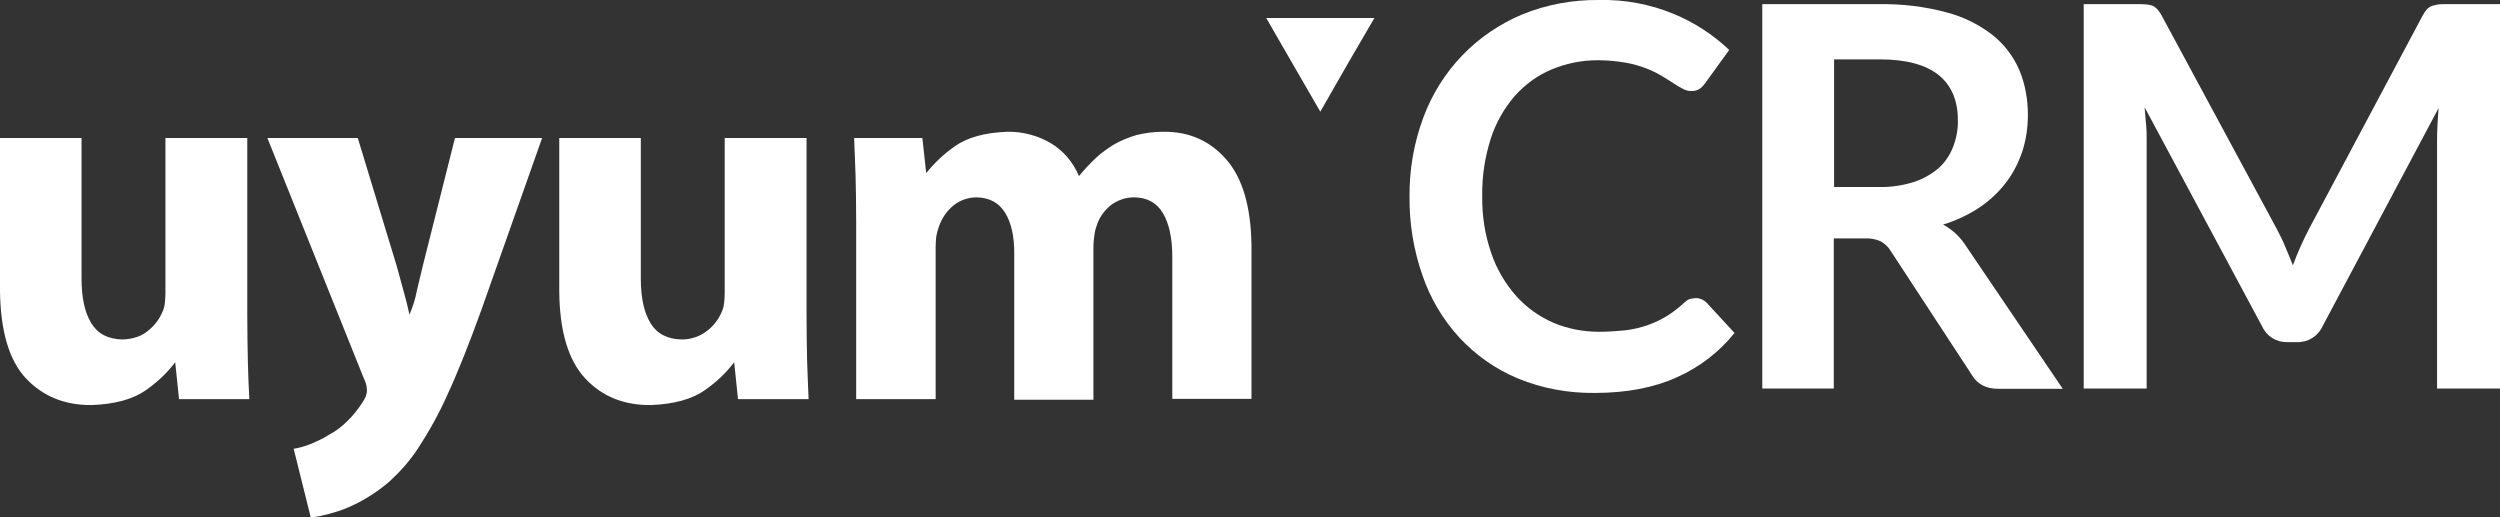 <?xml version="1.0" encoding="utf-8"?>
<!-- Generator: Adobe Illustrator 24.2.3, SVG Export Plug-In . SVG Version: 6.00 Build 0)  -->
<svg version="1.1" id="Layer_1" xmlns="http://www.w3.org/2000/svg" xmlns:xlink="http://www.w3.org/1999/xlink" x="0px" y="0px"
	 viewBox="0 0 846.2 175.1" style="enable-background:new 0 0 846.2 175.1;" xml:space="preserve">
<rect x="0" y="0" width="846.2" height="175.1" fill="#333333" stroke="none"/>
<style type="text/css">
	.st0{fill:#FFFFFF;}
</style>
<path class="st0" d="M574.1,100.9c1.3,0,2.6,0.6,3.5,1.5l9.5,10.3c-5.2,6.5-11.9,11.6-19.5,15c-7.7,3.5-17,5.3-27.8,5.3
	c-8.9,0.1-17.8-1.5-26-4.9c-7.5-3.1-14.2-7.8-19.8-13.8c-5.6-6.1-9.8-13.2-12.5-21c-3-8.6-4.5-17.6-4.4-26.7
	c-0.1-9.2,1.5-18.3,4.7-26.9c2.9-7.8,7.4-15,13.2-21c5.7-5.9,12.6-10.6,20.2-13.8c8.3-3.4,17.2-5,26.1-4.9
	c8.6-0.2,17.2,1.4,25.2,4.7c7,2.9,13.3,7,18.8,12.2l-8.1,11.2c-0.5,0.7-1.1,1.4-1.8,1.9c-0.9,0.6-2,0.9-3.1,0.8
	c-1,0-1.9-0.3-2.8-0.8c-1-0.5-2-1.1-3.2-1.9s-2.5-1.6-4-2.5c-1.7-1-3.4-1.8-5.2-2.5c-2.2-0.8-4.5-1.5-6.9-1.9c-3-0.5-6-0.8-9-0.8
	c-5.5-0.1-10.9,1-16,3.1c-4.8,2-9,5.1-12.5,9c-3.6,4.2-6.4,9.1-8.1,14.4c-2,6.3-3,12.8-2.9,19.4c-0.1,6.6,0.9,13.2,3.1,19.5
	c1.8,5.3,4.7,10.2,8.4,14.4c3.5,3.9,7.7,6.9,12.5,9c4.9,2.1,10.2,3.1,15.5,3.1c3,0,6-0.2,9-0.5c2.5-0.3,5-0.9,7.4-1.7
	c2.2-0.8,4.4-1.8,6.4-3c2.1-1.3,4.1-2.8,6-4.6c0.6-0.5,1.2-1,1.9-1.3C572.7,101.1,573.4,100.9,574.1,100.9z"/>
<path class="st0" d="M698.2,131.6h-21.9c-4.1,0-7.1-1.6-9-4.9L640,85c-0.8-1.4-2-2.5-3.4-3.3c-1.7-0.8-3.6-1.1-5.5-1h-10.4v50.8
	h-24.2V1.4h39.7c7.7-0.1,15.3,0.8,22.7,2.8c5.7,1.5,11,4.1,15.6,7.7c3.9,3.1,7,7.2,9,11.8c2,4.8,2.9,10,2.9,15.2
	c0,4.2-0.6,8.4-1.9,12.4c-1.3,3.8-3.1,7.4-5.6,10.6c-2.5,3.3-5.6,6.1-9,8.4c-3.8,2.5-7.9,4.4-12.2,5.7c1.6,0.9,3,1.9,4.3,3.1
	c1.4,1.3,2.6,2.8,3.6,4.4L698.2,131.6z M635.9,63.3c4,0.1,8.1-0.5,11.9-1.7c3.1-1,5.9-2.6,8.4-4.7c2.2-2,3.8-4.4,4.9-7.2
	c1.1-2.9,1.7-6,1.6-9.1c0-6.6-2.2-11.7-6.5-15.2c-4.4-3.5-11-5.3-19.9-5.3h-15.5v43.2H635.9z"/>
<path class="st0" d="M846.2,1.4v130.1h-21.3v-84c0-3.3,0.2-7,0.5-10.9l-39.3,73.9c-1.5,3.3-4.9,5.4-8.5,5.3h-3.4
	c-3.7,0.1-7-2-8.5-5.3l-39.8-74.2c0.2,2,0.3,3.9,0.5,5.8s0.2,3.7,0.2,5.3v84.1h-21.3V1.4h18.3c1.1,0,2,0,2.8,0.1
	c0.7,0,1.4,0.2,2.1,0.4c0.7,0.3,1.2,0.7,1.7,1.2c0.6,0.7,1.1,1.4,1.5,2.2l39,72.3c1,1.9,2,3.9,2.8,5.9c0.9,2,1.7,4.1,2.6,6.3
	c0.8-2.2,1.7-4.4,2.6-6.4s1.9-4.1,2.9-6L820,5.3c0.4-0.8,0.9-1.5,1.5-2.2c0.5-0.5,1.1-0.9,1.7-1.1c0.7-0.2,1.4-0.4,2.1-0.5
	c0.8-0.1,1.7-0.1,2.8-0.1H846.2z"/>
<polygon class="st0" points="465.2,6.1 456,21.9 446.9,37.8 437.7,21.9 428.6,6.1 446.9,6.1 "/>
<path class="st0" d="M289.8,135.1V74.9c0-5.5-0.1-10.6-0.2-15.3c-0.2-4.7-0.3-9-0.5-12.9h23.1l1.3,11.9c2.8-3.5,6-6.5,9.7-9.1
	c4.3-3,10.1-4.6,17.7-4.9c5.3-0.1,10.5,1.3,15,4c4.2,2.6,7.4,6.4,9.3,11c1.8-2.2,3.7-4.2,5.7-6.1c1.8-1.7,3.9-3.2,6-4.5
	c2.4-1.4,5.1-2.5,7.8-3.3c2.9-0.7,6-1.1,9-1.1c8.7-0.1,15.8,3,21.3,9.3c5.5,6.2,8.4,15.9,8.6,29V135h-26.8V87
	c0-6.5-1.1-11.4-3.2-14.9s-5.4-5.3-9.8-5.3c-2.9,0-5.7,1-8,2.8c-2.1,1.8-3.8,4.1-4.6,6.8c-0.4,1.1-0.7,2.3-0.8,3.5
	c-0.2,1.2-0.3,2.4-0.3,3.6v51.8h-26.8V85.6c0-5.7-1-10.2-3.1-13.6s-5.3-5.1-9.6-5.2c-3.1,0-6.1,1.1-8.4,3.2c-2,1.8-3.5,4.1-4.4,6.7
	c-0.4,1.1-0.7,2.3-0.9,3.4c-0.1,1.1-0.2,2.3-0.2,3.4v51.6H289.8z"/>
<path class="st0" d="M273,46.7v60c0,5.8,0.1,11,0.2,15.8c0.2,4.7,0.3,8.9,0.5,12.6h-23.9l-1.3-12.5c-2.7,3.6-6,6.7-9.7,9.3
	c-4.4,3.2-10.6,4.9-18.5,5.2c-9.1,0.1-16.5-2.9-22.2-9c-5.7-6.1-8.7-15.9-8.8-29.5V46.7h27.6v47.6c0,6.5,1.1,11.5,3.3,15.1
	s5.7,5.4,10.5,5.5c3.3,0,6.5-1.1,9-3.2c2.1-1.7,3.7-3.9,4.7-6.4c0.4-0.9,0.6-1.8,0.7-2.8c0.1-1.1,0.2-2.1,0.2-3.2V46.7H273z"/>
<path class="st0" d="M90.5,46.7h30.6l13.2,43.4l2.3,8.4c0.8,2.9,1.5,5.6,2,8c1.1-2.6,2-5.3,2.5-8.1l2-8.4L154,46.7h29.5L162.9,105
	c-4.2,11.6-8,21.2-11.5,28.7c-2.8,6.3-6.2,12.4-10,18.2c-2.7,4.1-6,7.8-9.6,11.1c-4.3,3.7-9.1,6.7-14.3,8.9
	c-3.9,1.6-8.1,2.7-12.3,3.3l-5.8-23.3c2-0.3,3.9-0.9,5.7-1.6c2.2-0.9,4.3-1.9,6.2-3.1c2.3-1.2,4.4-2.8,6.2-4.6
	c2-1.9,3.7-4.1,5.2-6.4c0.4-0.6,0.8-1.3,1.1-2c0.2-0.6,0.4-1.3,0.4-2c0-0.6-0.1-1.2-0.2-1.8c-0.2-0.9-0.6-1.9-1-2.7L90.5,46.7z"/>
<path class="st0" d="M83.7,46.7v60c0,5.8,0.1,11,0.2,15.8s0.3,8.9,0.5,12.6H60.6l-1.3-12.5c-2.7,3.6-6,6.7-9.7,9.3
	c-4.4,3.2-10.6,4.9-18.5,5.2c-9.1,0.1-16.5-2.9-22.3-9C3.1,122,0.2,112.2,0,98.6V46.7h27.6v47.6c0,6.5,1.1,11.5,3.3,15.1
	s5.7,5.4,10.5,5.5c3.8-0.1,6.8-1.2,9-3.2c2.1-1.7,3.7-3.9,4.7-6.4c0.4-0.9,0.6-1.8,0.7-2.8c0.1-1.1,0.2-2.1,0.2-3.2V46.7H83.7z"/>
</svg>
